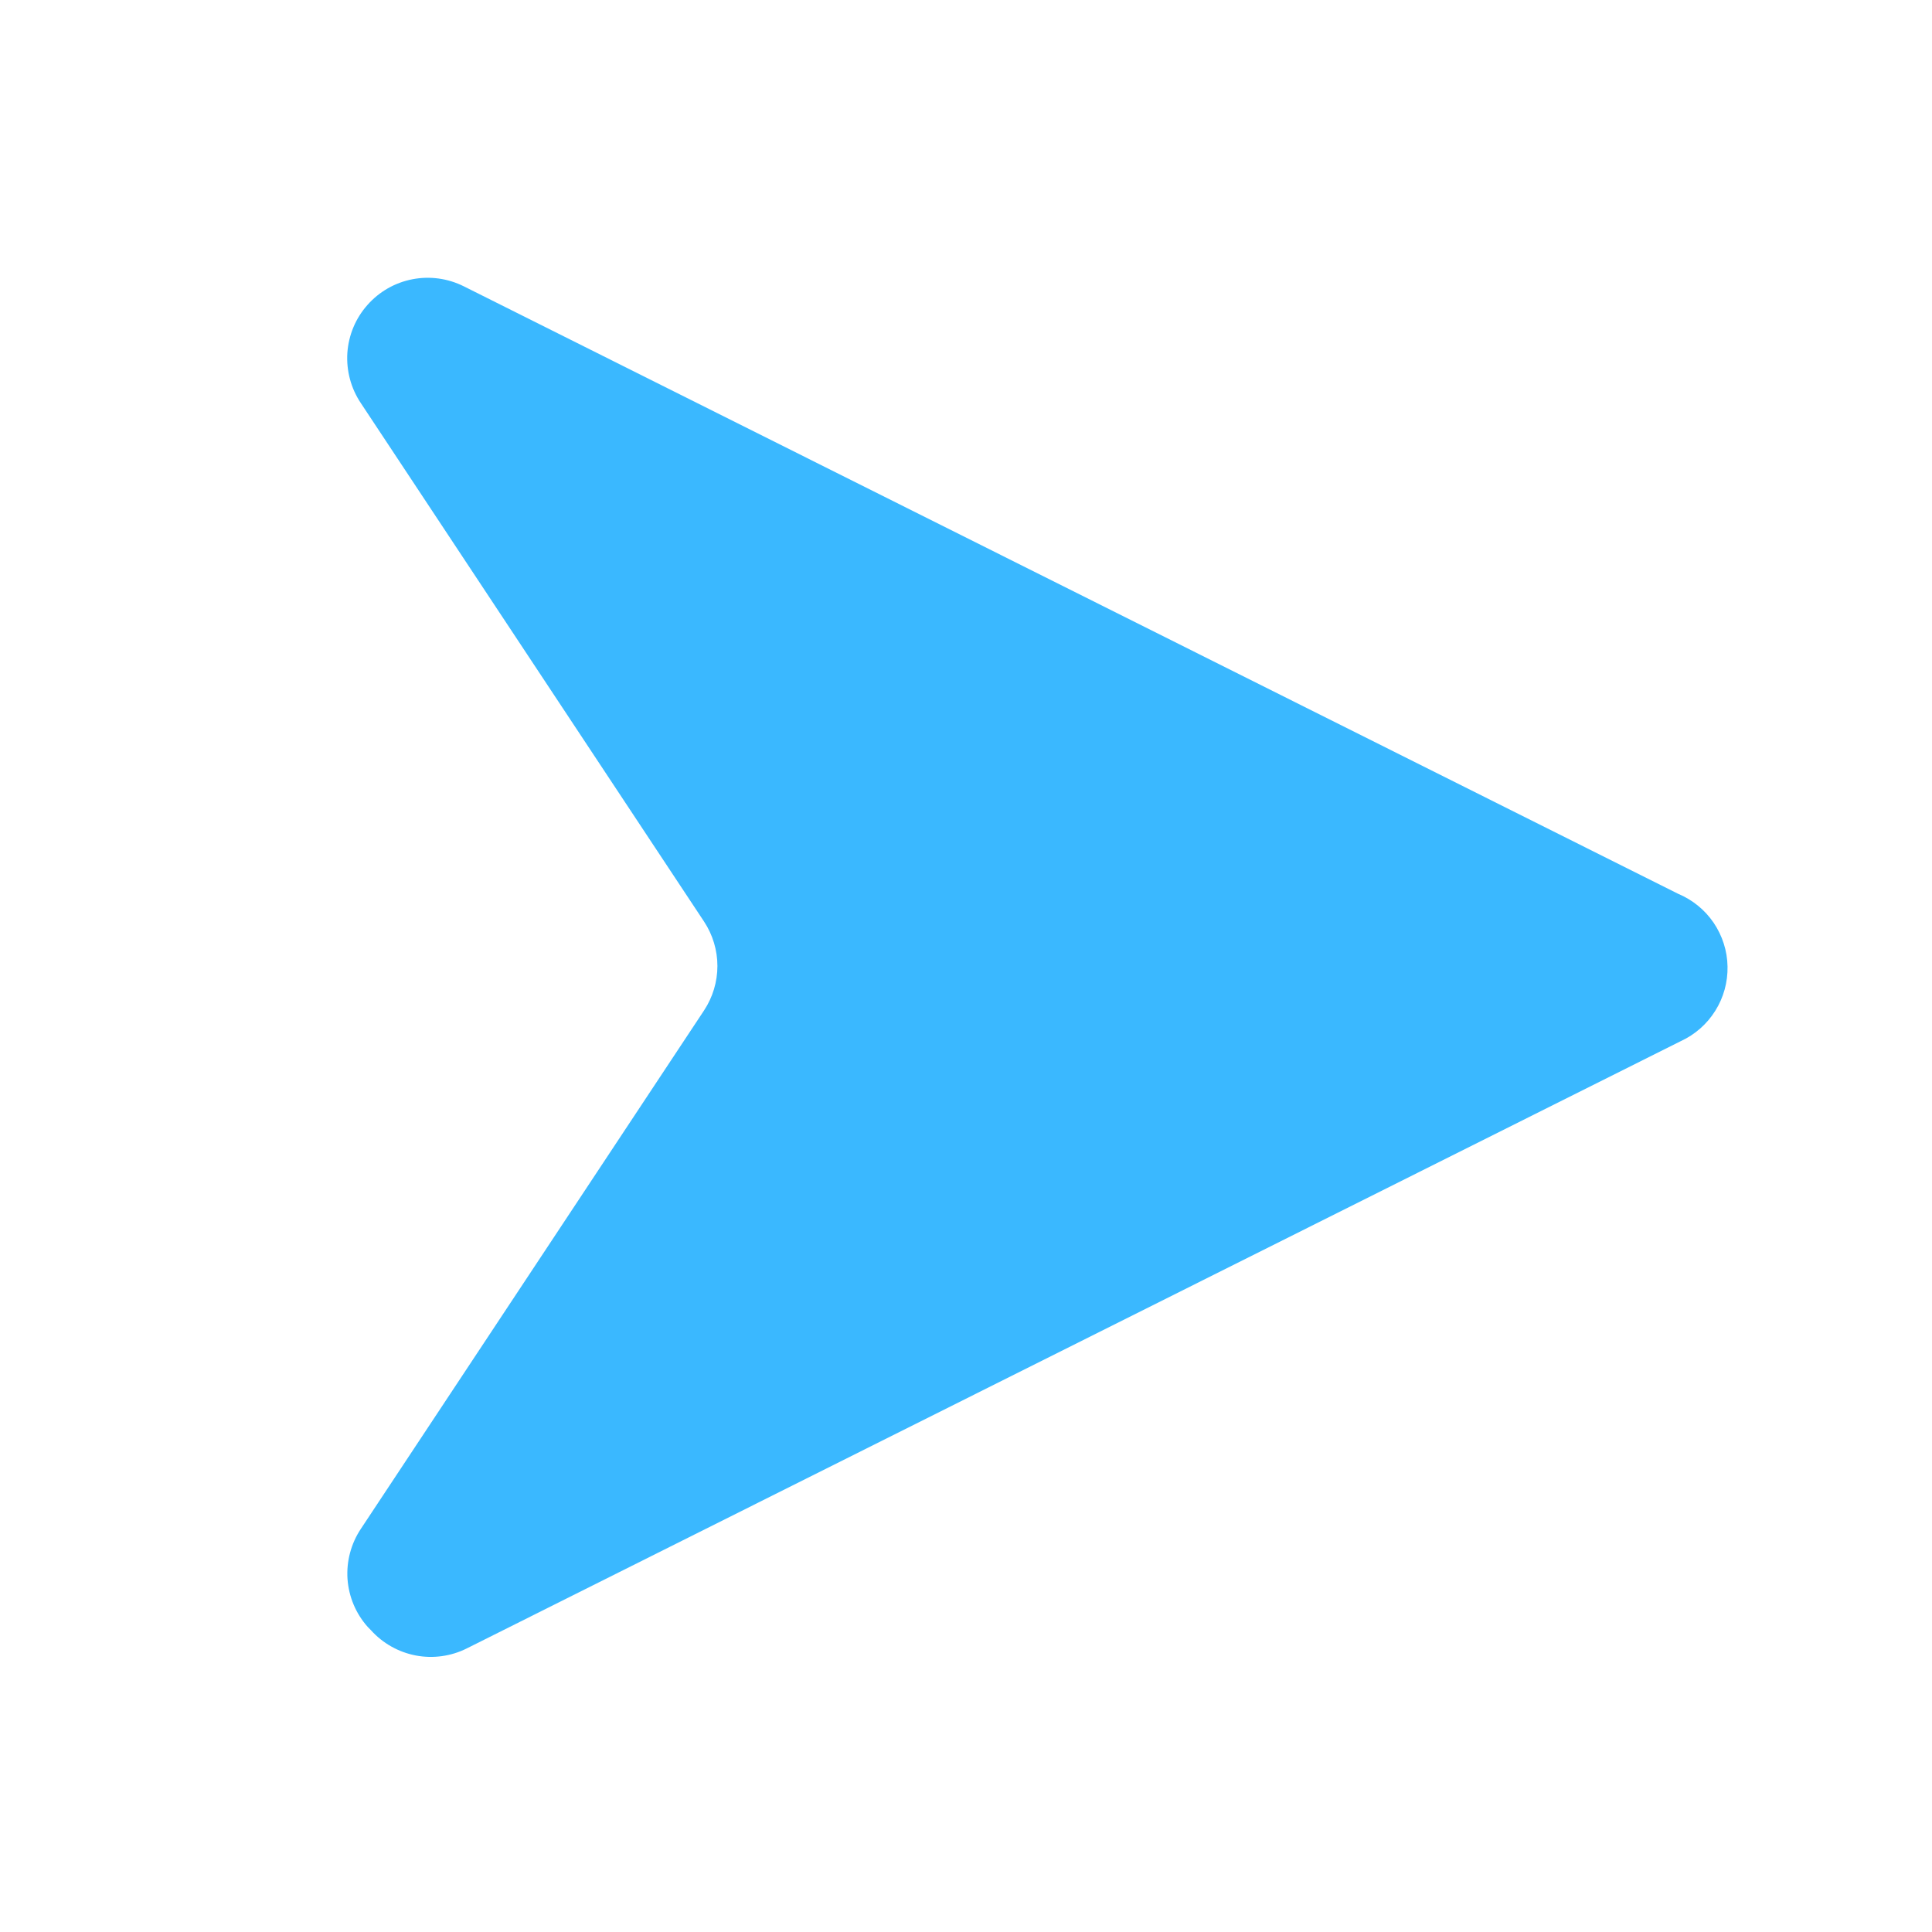 <svg width="24" height="24" viewBox="0 0 24 24" fill="none" xmlns="http://www.w3.org/2000/svg">
<path d="M4.609 20.252L4.567 20.209C4.42 20.044 4.333 19.836 4.317 19.616C4.302 19.396 4.36 19.177 4.482 18.993L8.746 12.552C8.854 12.388 8.912 12.196 8.912 12C8.912 11.804 8.854 11.612 8.746 11.448L4.482 5.007C4.359 4.823 4.301 4.604 4.315 4.384C4.33 4.164 4.417 3.954 4.564 3.789C4.71 3.623 4.906 3.511 5.123 3.469C5.34 3.427 5.564 3.458 5.762 3.557L20.844 11.102C21.024 11.177 21.178 11.302 21.287 11.462C21.396 11.623 21.457 11.812 21.46 12.006C21.464 12.2 21.411 12.392 21.308 12.556C21.205 12.721 21.056 12.852 20.88 12.933L5.797 20.478C5.602 20.575 5.38 20.606 5.165 20.565C4.951 20.524 4.755 20.414 4.609 20.252Z" fill="#3AB8FF"/>
</svg>
